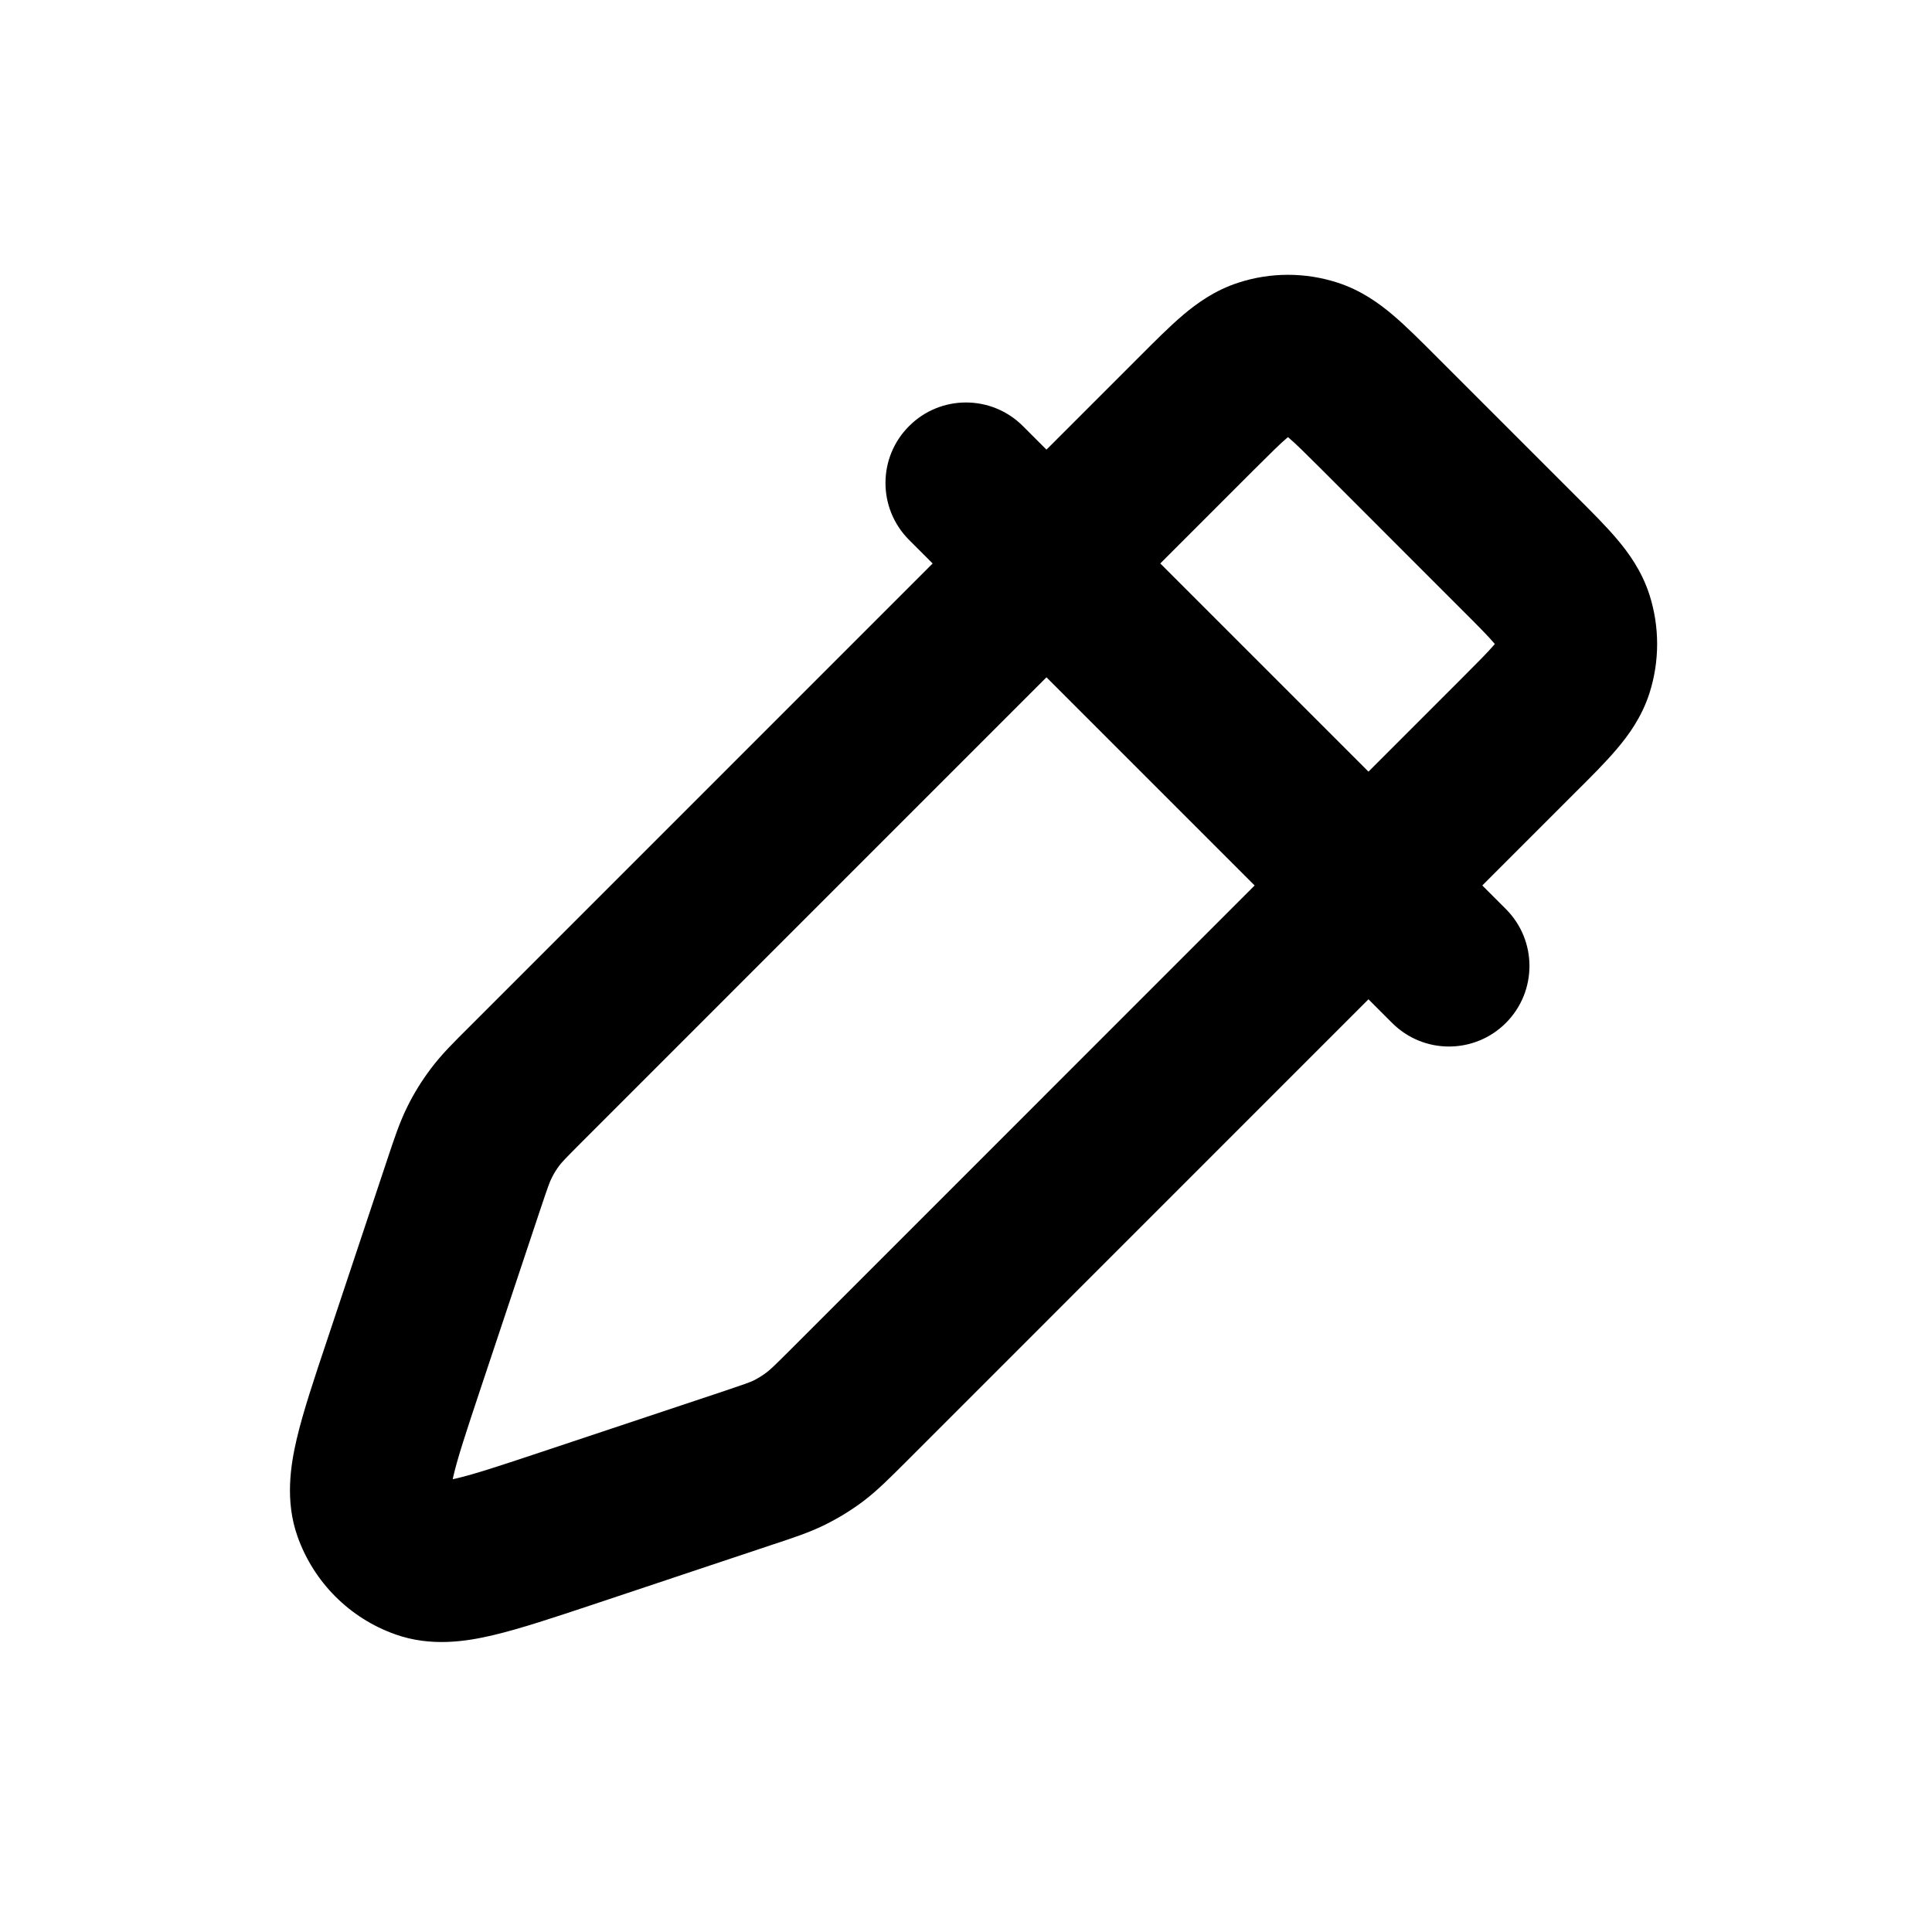 <svg viewBox="0 0 24 24" fill="none" xmlns="http://www.w3.org/2000/svg">
<path d="M5.011 16.964L5.96 17.28H5.96L5.011 16.964ZM5.761 14.716L4.812 14.4H4.812L5.761 14.716ZM6.534 13.466L7.241 14.173L7.241 14.173L6.534 13.466ZM14.868 5.131L14.161 4.424L14.161 4.424L14.868 5.131ZM17.131 5.131L16.424 5.838L16.424 5.838L17.131 5.131ZM18.868 6.868L19.575 6.161V6.161L18.868 6.868ZM10.534 17.466L9.827 16.759L9.827 16.759L10.534 17.466ZM9.283 18.239L9.599 19.187H9.599L9.283 18.239ZM7.035 18.988L7.352 19.937L7.352 19.937L7.035 18.988ZM10.124 17.848L9.521 17.05L9.521 17.05L10.124 17.848ZM9.809 18.043L9.364 17.148L9.809 18.043ZM19.536 7.691L20.488 7.382L20.488 7.382L19.536 7.691ZM19.536 8.309L20.488 8.618L20.488 8.618L19.536 8.309ZM15.691 4.463L15.382 3.512L15.691 4.463ZM16.309 4.463L16.618 3.512L16.618 3.512L16.309 4.463ZM5.956 14.191L6.852 14.636L6.852 14.636L5.956 14.191ZM6.151 13.876L5.353 13.274L5.353 13.274L6.151 13.876ZM4.639 18.755L3.697 19.09L4.639 18.755ZM5.245 19.361L4.909 20.302L4.909 20.302L5.245 19.361ZM12.707 5.293C12.316 4.902 11.683 4.902 11.293 5.293C10.902 5.683 10.902 6.316 11.293 6.707L12.707 5.293ZM17.293 12.707C17.683 13.098 18.316 13.098 18.707 12.707C19.097 12.316 19.097 11.683 18.707 11.293L17.293 12.707ZM5.96 17.28L6.709 15.033L4.812 14.4L4.063 16.648L5.96 17.28ZM7.241 14.173L15.575 5.838L14.161 4.424L5.827 12.759L7.241 14.173ZM16.424 5.838L18.161 7.576L19.575 6.161L17.838 4.424L16.424 5.838ZM18.161 8.424L9.827 16.759L11.241 18.173L19.575 9.838L18.161 8.424ZM8.967 17.29L6.719 18.039L7.352 19.937L9.599 19.187L8.967 17.29ZM9.827 16.759C9.609 16.977 9.564 17.018 9.521 17.05L10.726 18.647C10.905 18.511 11.06 18.353 11.241 18.173L9.827 16.759ZM9.599 19.187C9.841 19.107 10.052 19.039 10.253 18.939L9.364 17.148C9.316 17.171 9.259 17.192 8.967 17.29L9.599 19.187ZM9.521 17.05C9.472 17.087 9.419 17.12 9.364 17.148L10.253 18.939C10.419 18.856 10.578 18.759 10.726 18.647L9.521 17.05ZM18.161 7.576C18.371 7.785 18.485 7.901 18.561 7.99C18.629 8.07 18.605 8.061 18.585 8L20.488 7.382C20.393 7.092 20.234 6.87 20.085 6.695C19.945 6.529 19.762 6.348 19.575 6.161L18.161 7.576ZM19.575 9.838C19.762 9.652 19.945 9.47 20.085 9.304C20.234 9.129 20.393 8.908 20.488 8.618L18.585 8C18.605 7.938 18.629 7.93 18.561 8.01C18.485 8.099 18.371 8.214 18.161 8.424L19.575 9.838ZM18.585 8V8L20.488 8.618C20.618 8.216 20.618 7.784 20.488 7.382L18.585 8ZM15.575 5.838C15.785 5.629 15.9 5.514 15.989 5.439C16.07 5.371 16.061 5.394 16 5.414L15.382 3.512C15.092 3.606 14.87 3.766 14.695 3.914C14.529 4.055 14.347 4.238 14.161 4.424L15.575 5.838ZM17.838 4.424C17.652 4.238 17.47 4.055 17.304 3.914C17.129 3.766 16.907 3.606 16.618 3.512L16 5.414C15.938 5.394 15.93 5.371 16.01 5.439C16.099 5.514 16.214 5.629 16.424 5.838L17.838 4.424ZM16 5.414H16L16.618 3.512C16.216 3.381 15.783 3.381 15.382 3.512L16 5.414ZM6.709 15.033C6.807 14.74 6.828 14.684 6.852 14.636L5.061 13.746C4.961 13.947 4.893 14.158 4.812 14.4L6.709 15.033ZM5.827 12.759C5.646 12.939 5.488 13.094 5.353 13.274L6.949 14.478C6.982 14.435 7.023 14.391 7.241 14.173L5.827 12.759ZM6.852 14.636C6.879 14.58 6.912 14.527 6.949 14.478L5.353 13.274C5.241 13.422 5.143 13.58 5.061 13.746L6.852 14.636ZM4.063 16.648C3.906 17.117 3.766 17.535 3.686 17.875C3.61 18.2 3.538 18.644 3.697 19.09L5.581 18.419C5.624 18.541 5.576 18.577 5.633 18.333C5.687 18.103 5.791 17.788 5.96 17.28L4.063 16.648ZM6.719 18.039C6.212 18.208 5.897 18.312 5.667 18.366C5.422 18.424 5.459 18.375 5.581 18.419L4.909 20.302C5.356 20.462 5.799 20.39 6.124 20.313C6.464 20.233 6.882 20.093 7.352 19.937L6.719 18.039ZM3.697 19.09C3.899 19.656 4.343 20.101 4.909 20.302L5.581 18.419L5.581 18.419L3.697 19.09ZM11.293 6.707L17.293 12.707L18.707 11.293L12.707 5.293L11.293 6.707Z" fill="black"/>
</svg>
